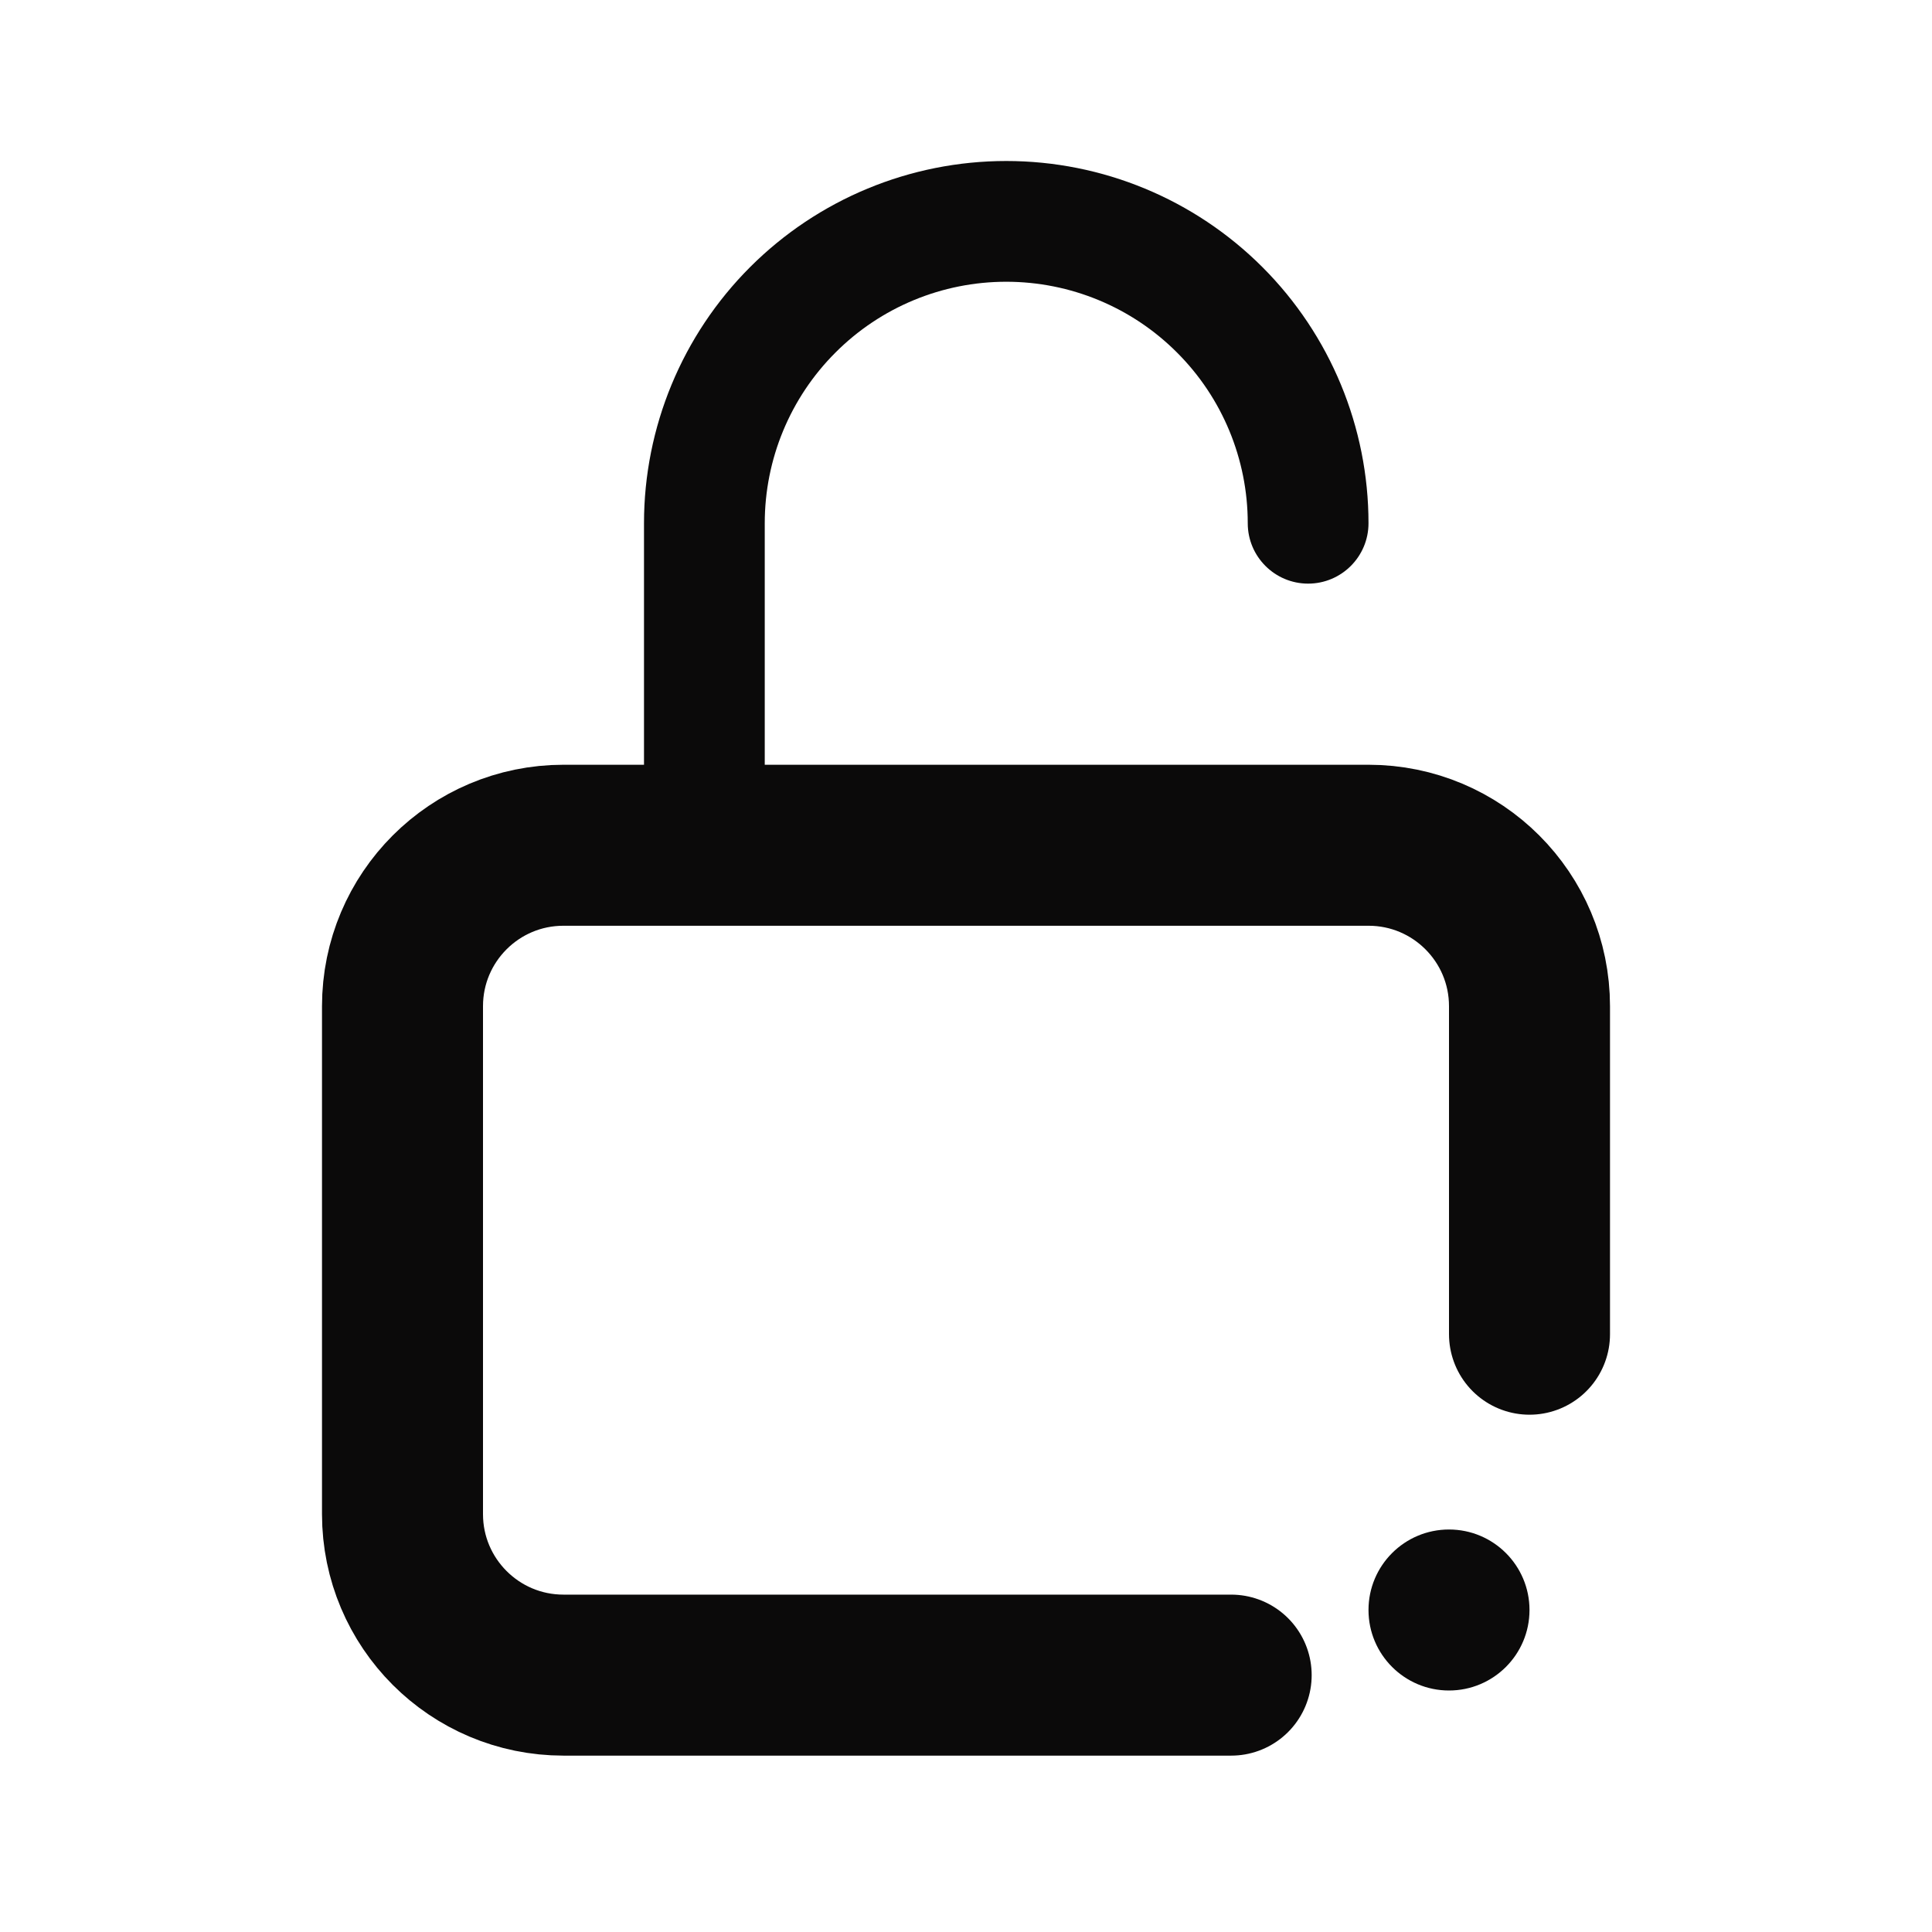 <svg width="24" height="24" viewBox="0 0 24 24" fill="none" xmlns="http://www.w3.org/2000/svg">
<path d="M19 16.574V12.5C19 11.395 18.105 10.5 17 10.5H7C5.895 10.5 5 11.395 5 12.5V18.809C5 19.913 5.895 20.809 7 20.809H15.294" stroke="#0B0A0A" stroke-width="2" stroke-linecap="round"/>
<circle cx="18" cy="20" r="1" fill="#0B0A0A"/>
<path fill-rule="evenodd" clip-rule="evenodd" d="M12.5 2C11.306 2 10.162 2.474 9.318 3.318C8.474 4.162 8 5.307 8 6.5V10H9.5V6.5C9.5 5.704 9.816 4.941 10.379 4.379C10.941 3.816 11.704 3.5 12.5 3.5C13.296 3.5 14.059 3.816 14.621 4.379C15.184 4.941 15.5 5.704 15.5 6.5C15.5 6.914 15.836 7.25 16.25 7.25C16.664 7.25 17 6.914 17 6.5C17 5.307 16.526 4.162 15.682 3.318C14.838 2.474 13.694 2 12.5 2Z" fill="#0B0A0A"/>
</svg>
